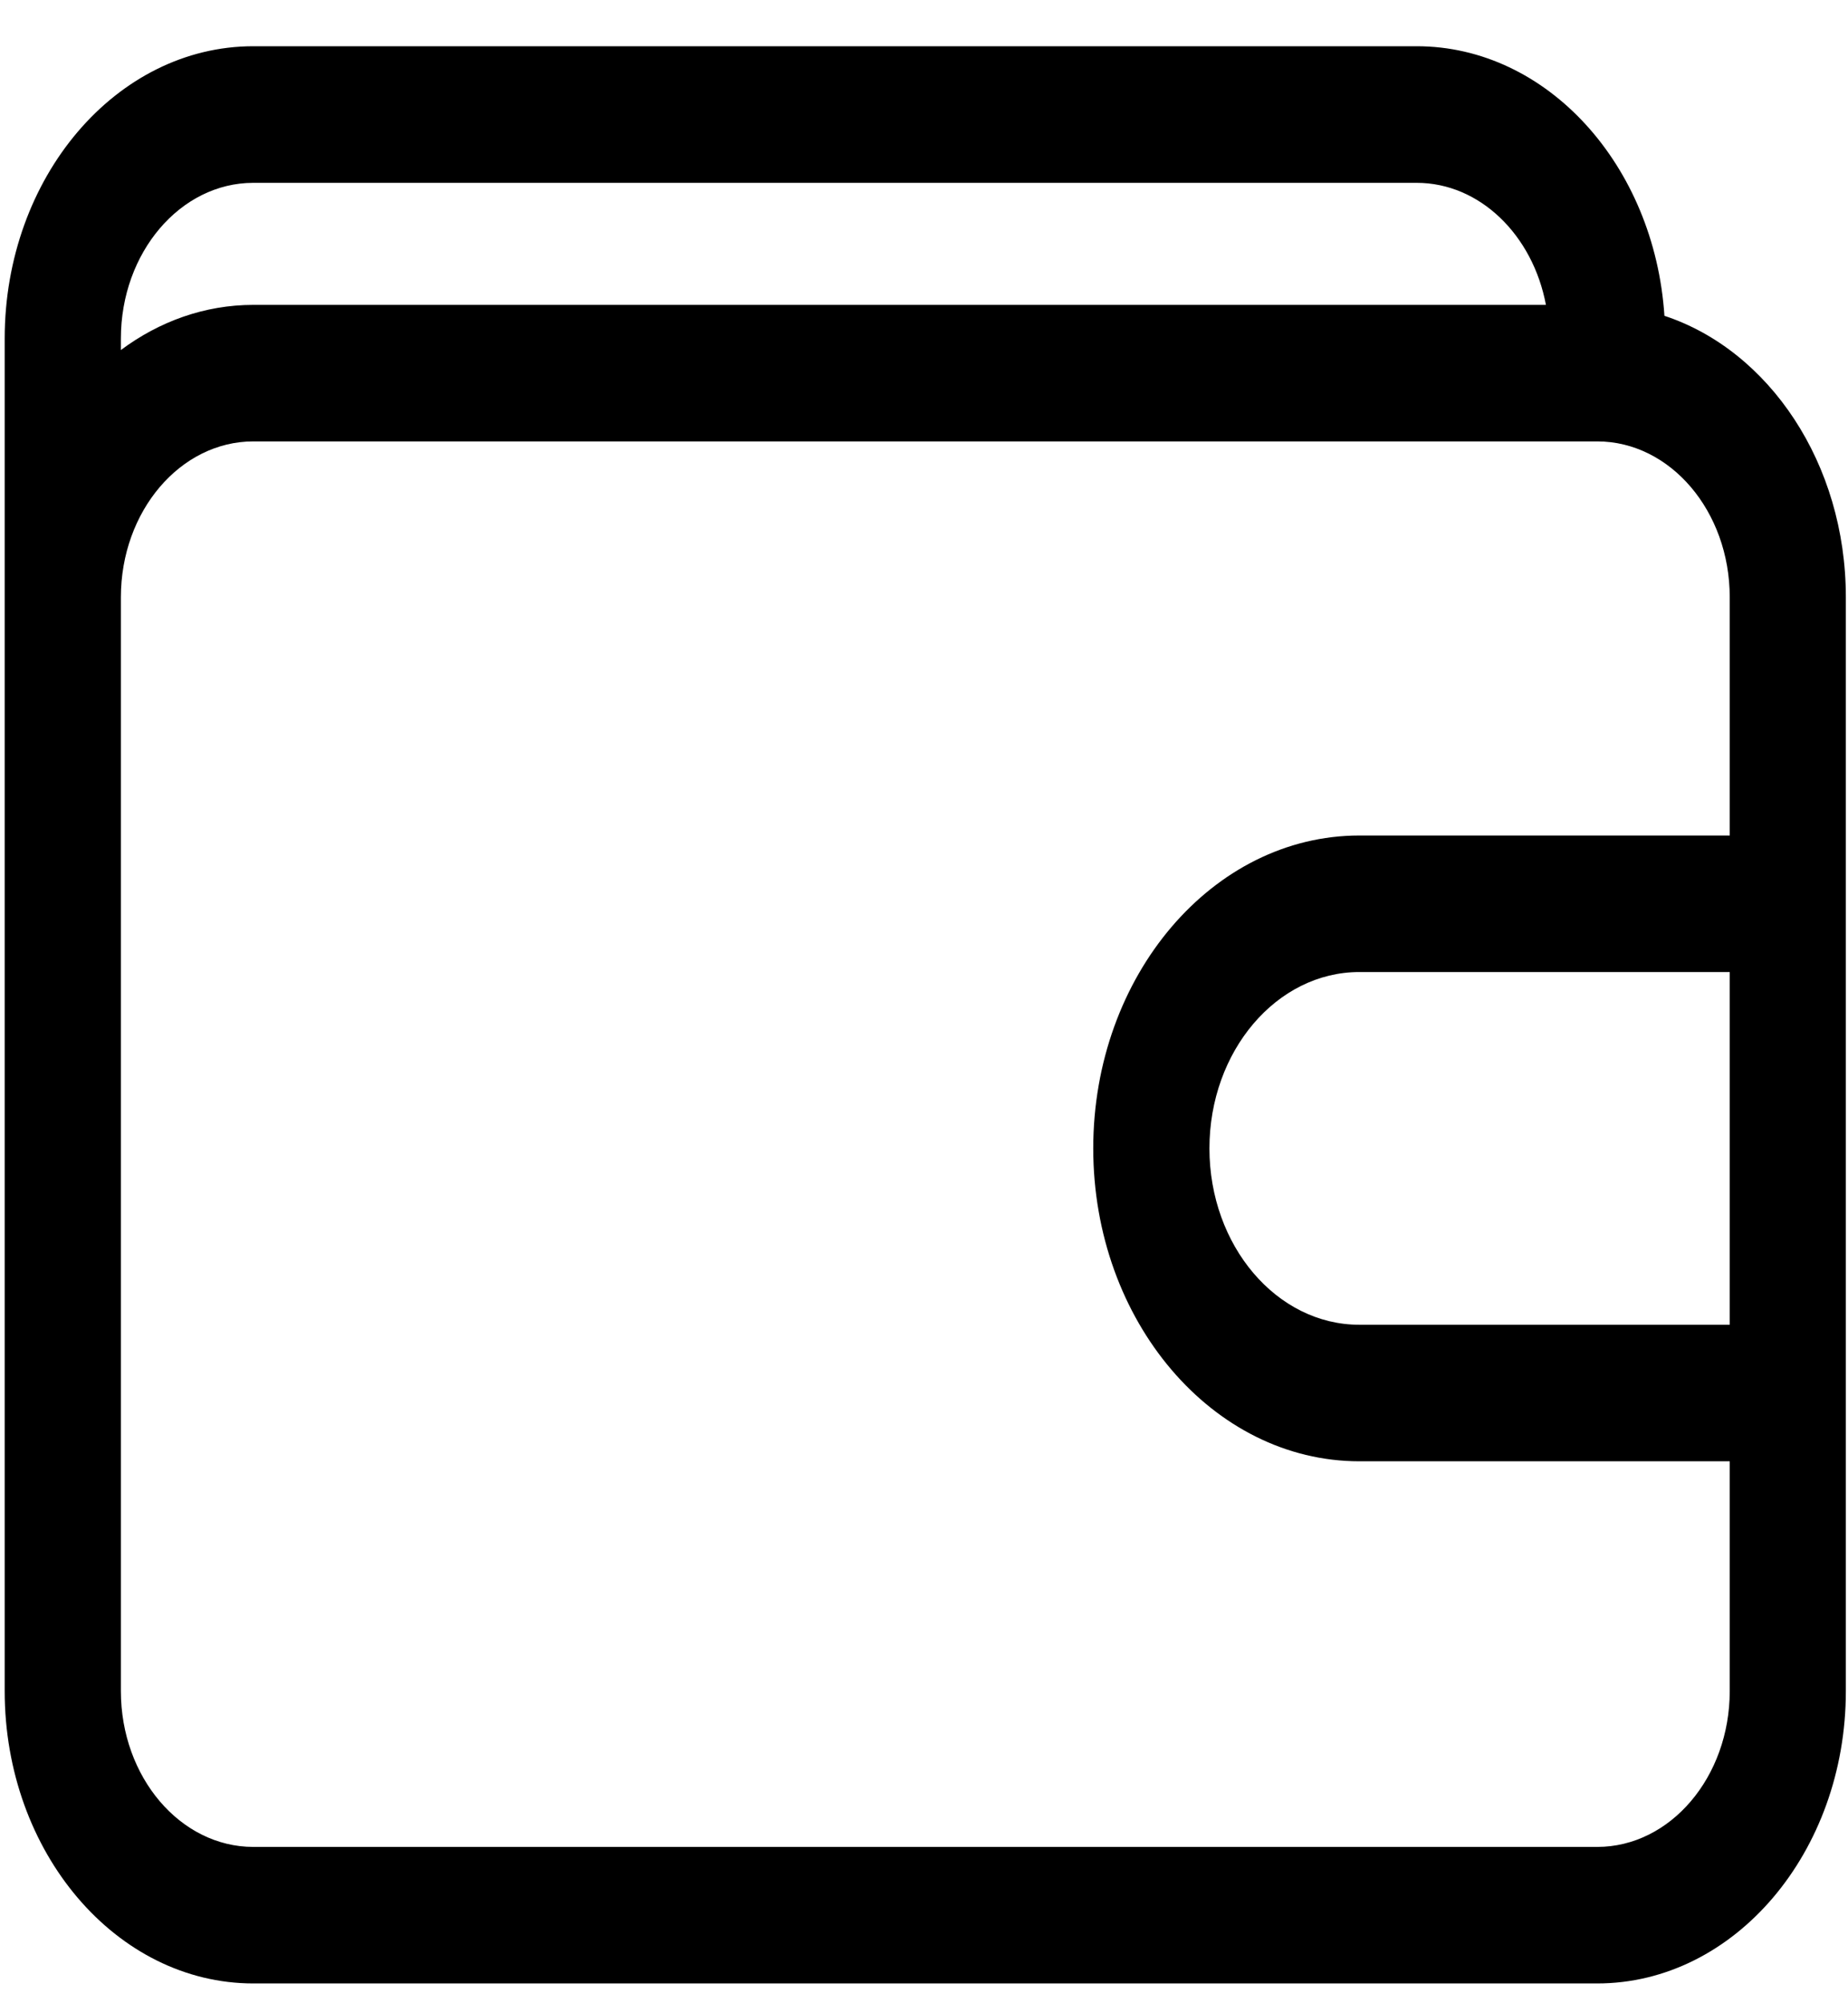 <svg width="24" height="26" viewBox="0 0 24 26" fill="none" xmlns="http://www.w3.org/2000/svg">
<path d="M21.616 4.099C21.487 2.144 20.093 0.6 18.398 0.6H3.29C1.51 0.6 0.061 2.302 0.061 4.394V21.949C0.061 24.041 1.51 25.743 3.29 25.743H20.743C22.524 25.743 23.972 24.041 23.972 21.949V7.751C23.972 6.014 22.974 4.547 21.616 4.099ZM3.29 2.373H18.398C19.219 2.373 19.907 3.052 20.077 3.957H3.29C2.658 3.957 2.068 4.172 1.57 4.543V4.394C1.57 3.279 2.342 2.373 3.29 2.373ZM20.743 23.971H3.29C2.342 23.971 1.57 23.064 1.57 21.949V7.751C1.57 6.636 2.342 5.729 3.29 5.729H20.743C21.692 5.729 22.464 6.636 22.464 7.751V10.844H17.654C15.749 10.844 14.198 12.665 14.198 14.905C14.198 17.144 15.749 18.966 17.654 18.966H22.464V21.949C22.464 23.064 21.692 23.971 20.743 23.971ZM22.464 17.194H17.654C16.58 17.194 15.707 16.167 15.707 14.905C15.707 13.643 16.58 12.616 17.654 12.616H22.464V17.194Z" fill="black"/>
</svg>
